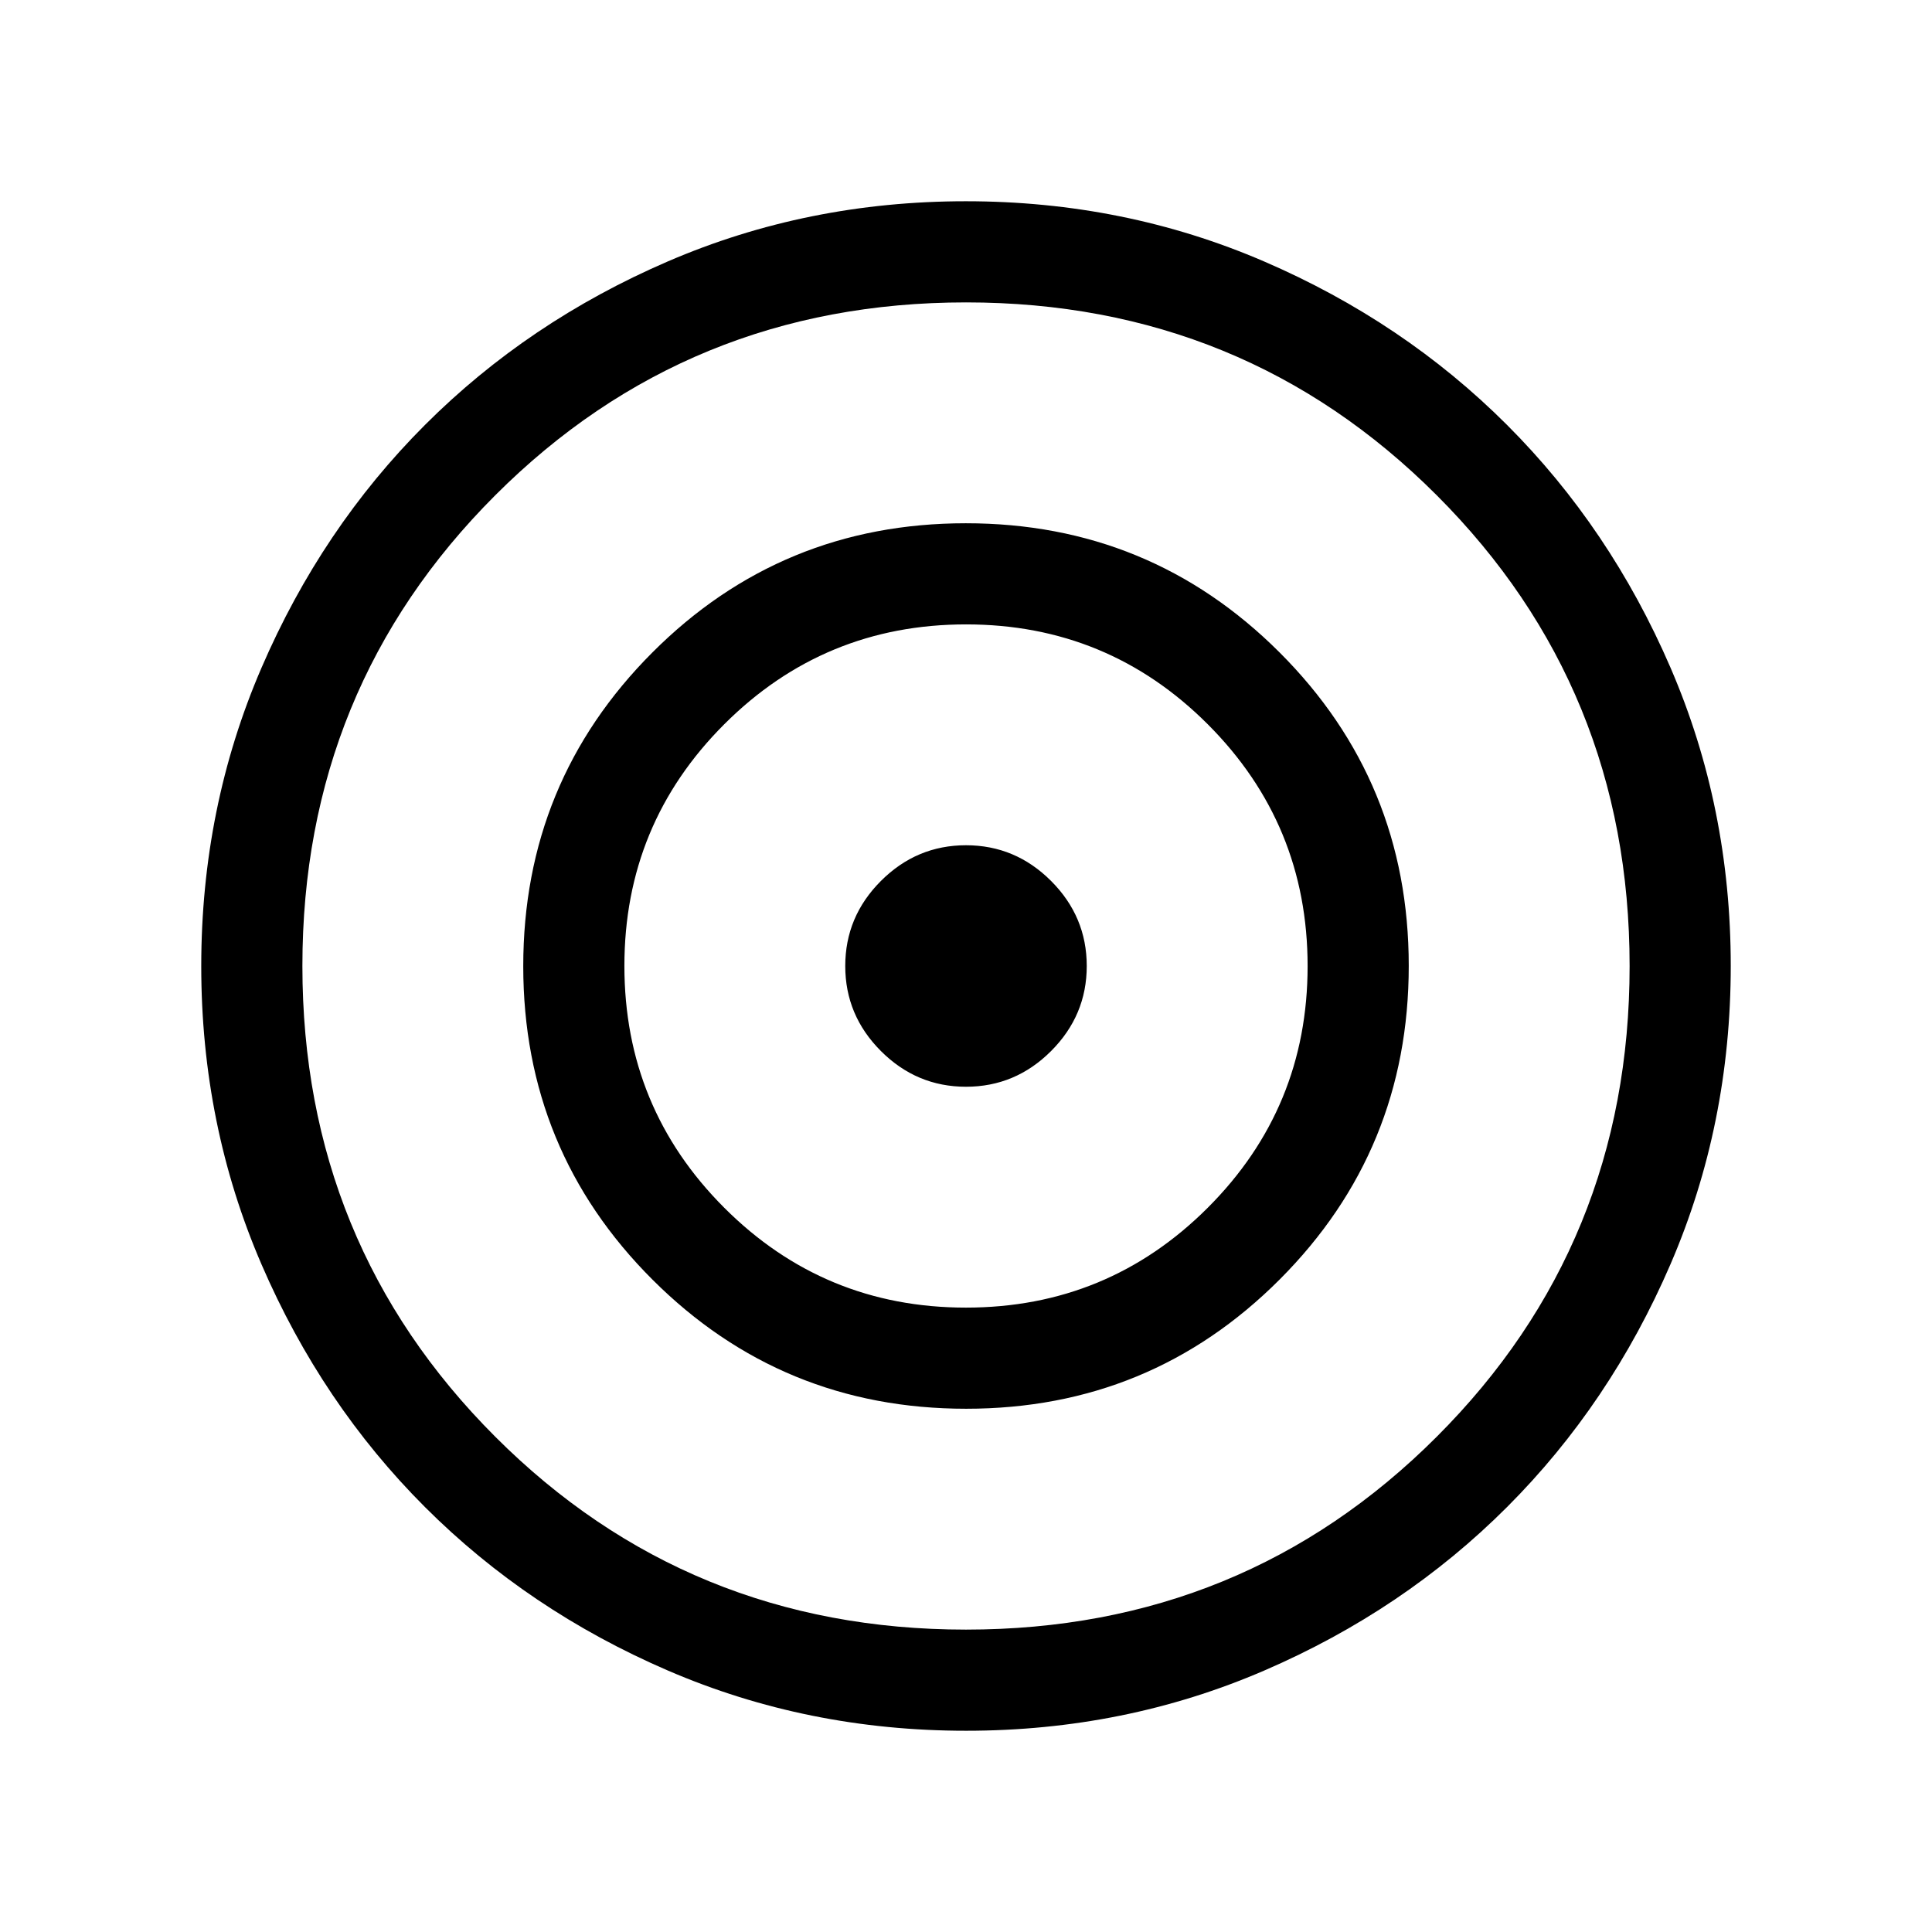 <svg xmlns="http://www.w3.org/2000/svg" height="40" viewBox="0 -960 960 960" width="40"><path d="M480.067-100.001q-78.836 0-148.204-29.92-69.369-29.92-120.682-81.21-51.314-51.291-81.247-120.629-29.933-69.337-29.933-148.173t29.92-148.204q29.92-69.369 81.21-120.682 51.291-51.314 120.629-81.247 69.337-29.933 148.173-29.933t148.204 29.92q69.369 29.92 120.682 81.21 51.314 51.291 81.247 120.629 29.933 69.337 29.933 148.173t-29.92 148.204q-29.92 69.369-81.21 120.682-51.291 51.314-120.629 81.247-69.337 29.933-148.173 29.933Zm-.092-50.255q138.07 0 233.919-95.825 95.85-95.824 95.85-233.894t-95.825-233.919q-95.824-95.85-233.894-95.85t-233.919 95.825q-95.85 95.824-95.85 233.894t95.825 233.919q95.824 95.85 233.894 95.85Zm.116-109.745q-91.629 0-155.859-64.14-64.231-64.14-64.231-155.768 0-91.629 64.14-155.859 64.14-64.231 155.768-64.231 91.629 0 155.859 64.14 64.231 64.14 64.231 155.768 0 91.629-64.14 155.859-64.14 64.231-155.768 64.231Zm-.132-50.255q70.503 0 120.144-49.601 49.641-49.6 49.641-120.102 0-70.503-49.601-120.144-49.6-49.641-120.102-49.641-70.503 0-120.144 49.601-49.641 49.6-49.641 120.102 0 70.503 49.601 120.144 49.6 49.641 120.102 49.641ZM480-420.001q-24.538 0-42.268-17.731-17.731-17.73-17.731-42.268t17.731-42.268q17.73-17.731 42.268-17.731t42.268 17.731q17.731 17.73 17.731 42.268t-17.731 42.268q-17.73 17.731-42.268 17.731Z"/></svg>